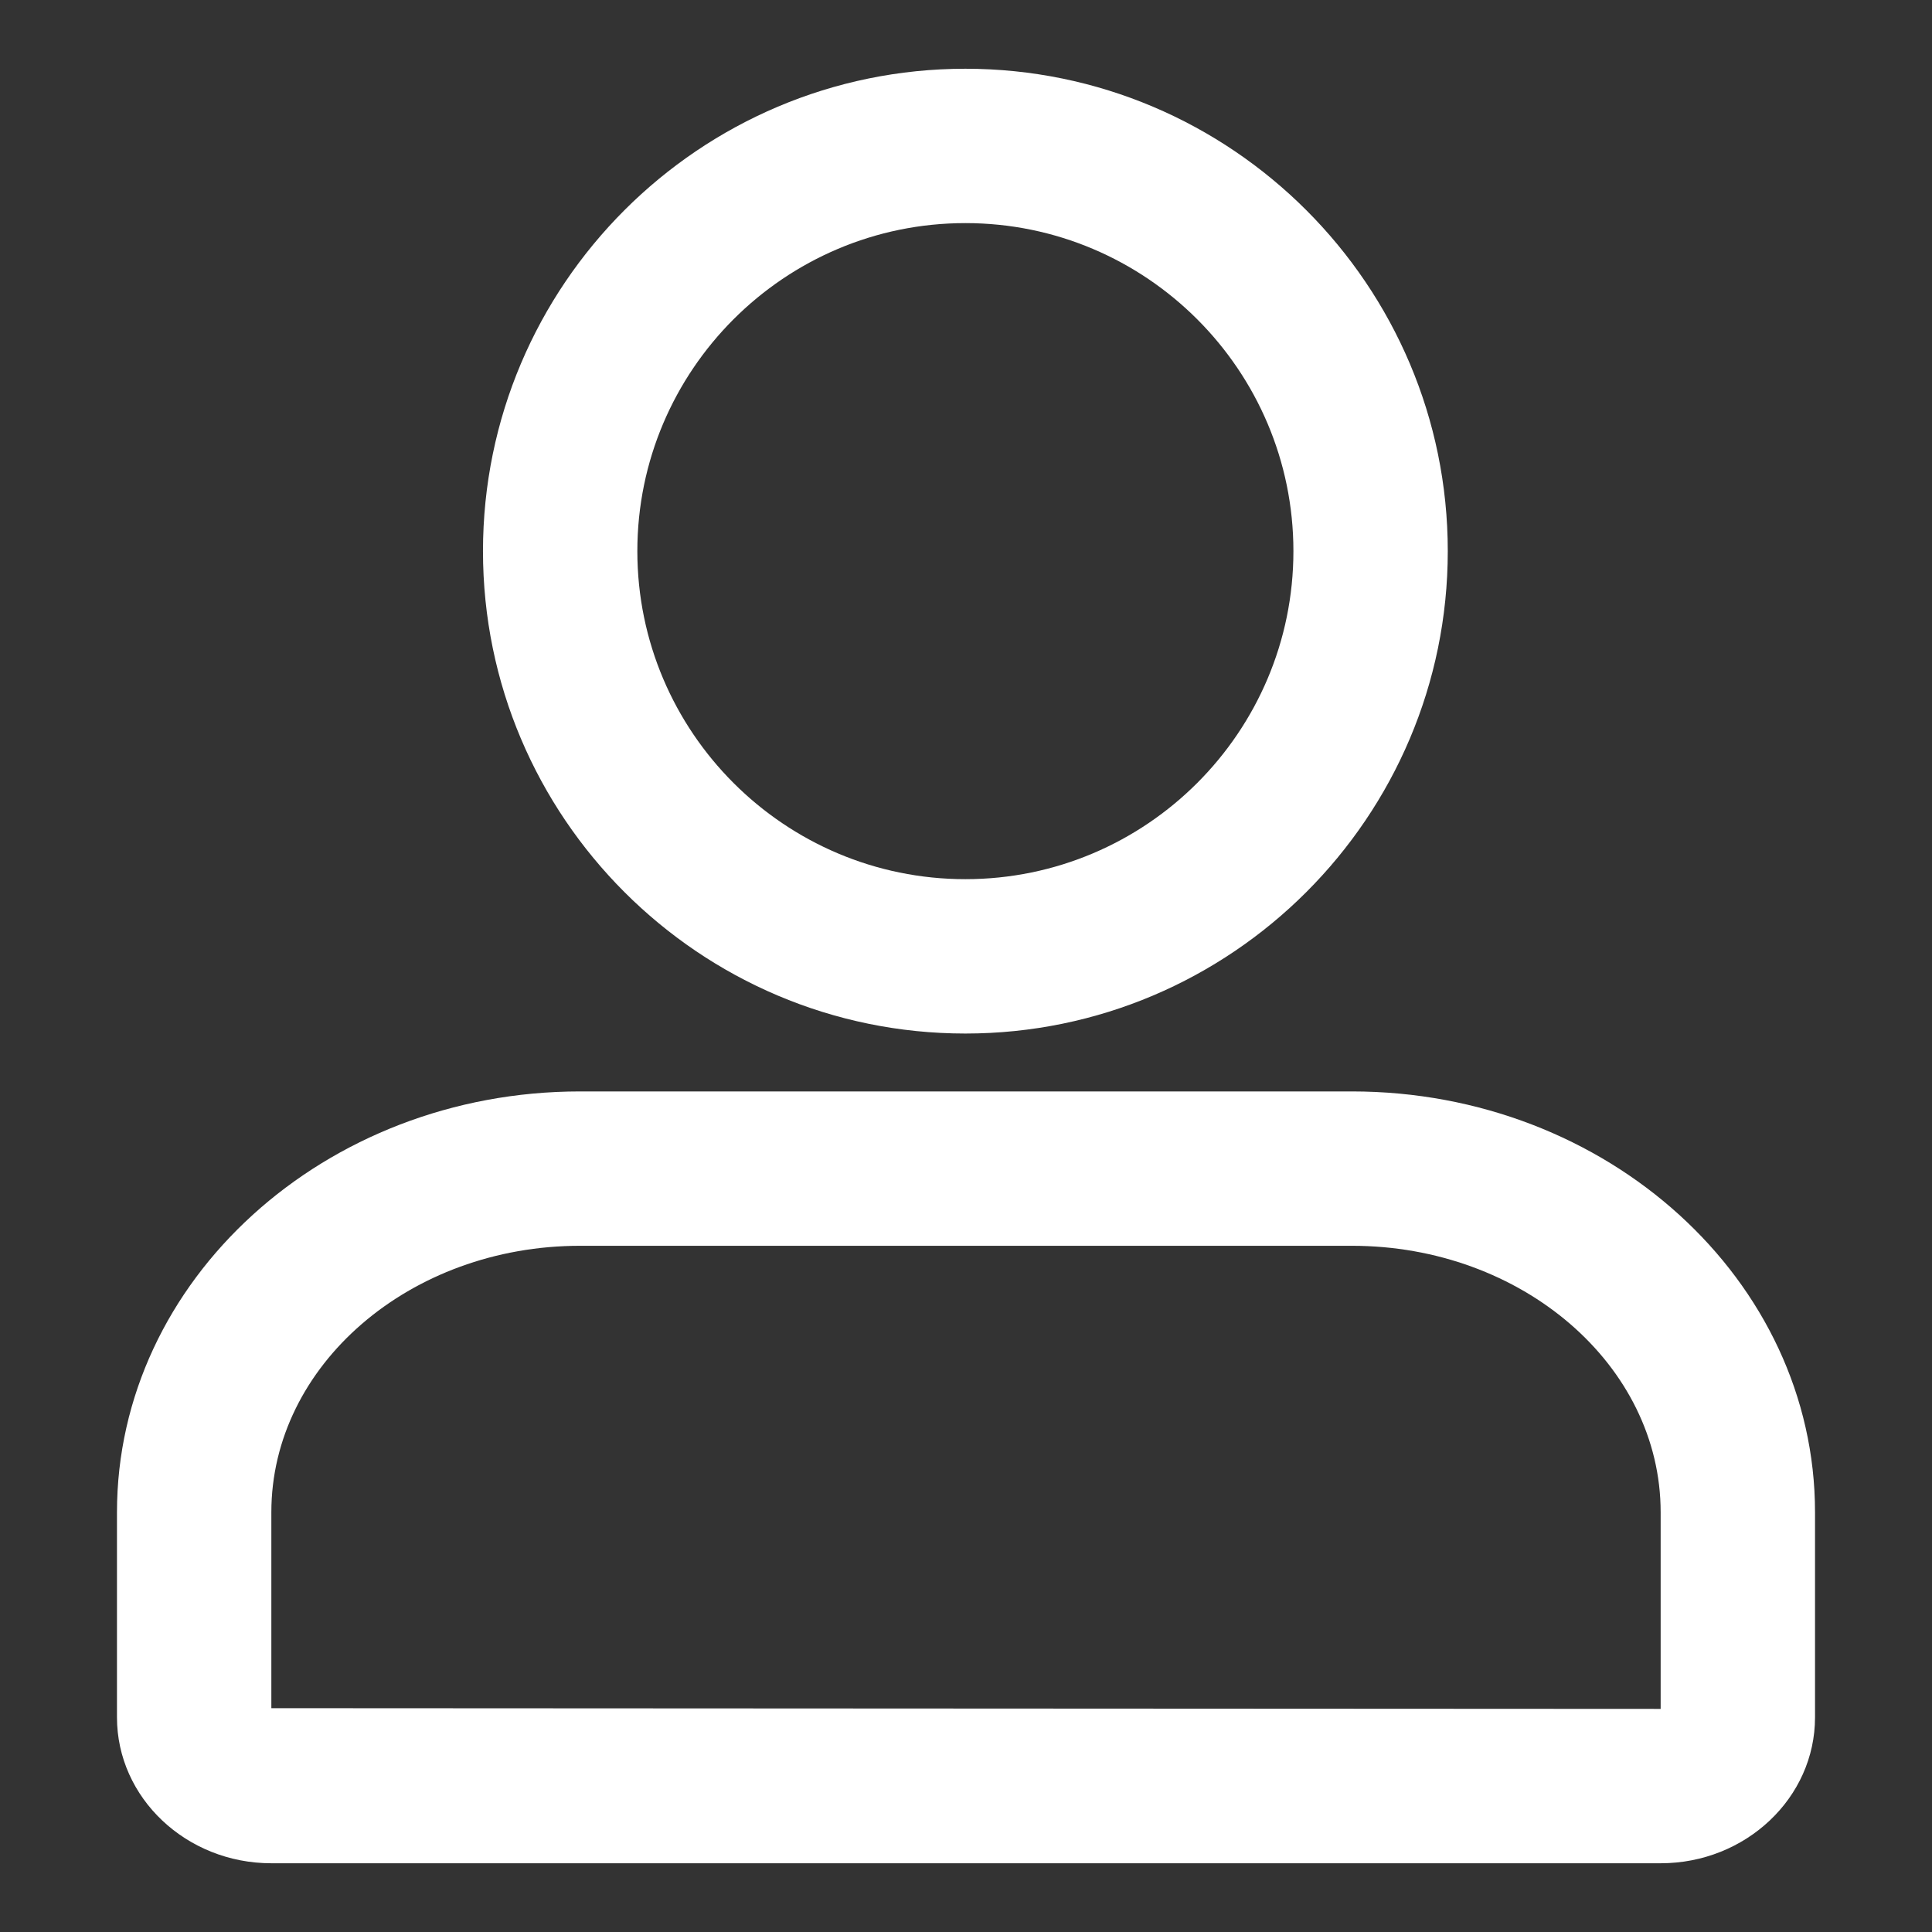 <?xml version="1.0" standalone="no"?><!DOCTYPE svg PUBLIC "-//W3C//DTD SVG 1.1//EN" "http://www.w3.org/Graphics/SVG/1.1/DTD/svg11.dtd"><svg t="1698739864047" class="icon" viewBox="0 0 1024 1024" version="1.1" xmlns="http://www.w3.org/2000/svg" p-id="4073" xmlns:xlink="http://www.w3.org/1999/xlink" width="24" height="24"><rect x="0" y="0" width="1024" height="1024" fill="#333333" stroke="none"/><path d="M880.182 987.568H143.818C98.705 987.568 62 952.882 62 910.245V801.52c0-122.986 110.113-223.042 245.455-223.042h409.09C851.887 578.478 962 678.533 962 801.52v108.726c0 42.636-36.704 77.322-81.818 77.322z m-736.364-82.197l736.363 0.379V801.52c0-77.873-73.408-141.224-163.637-141.224h-409.09c-90.228 0-163.636 63.351-163.636 141.224v103.851zM511.67 547.796c-140.984 0-255.682-114.697-255.682-255.682 0-140.984 114.697-255.682 255.682-255.682 140.985 0 255.682 114.697 255.682 255.682 0.001 140.985-114.697 255.682-255.682 255.682z m0-429.546c-95.871 0-173.864 77.993-173.864 173.864S415.8 465.978 511.67 465.978s173.864-77.993 173.864-173.864S607.541 118.25 511.67 118.25z" fill="#ffffff80" p-id="4074"></path></svg>
